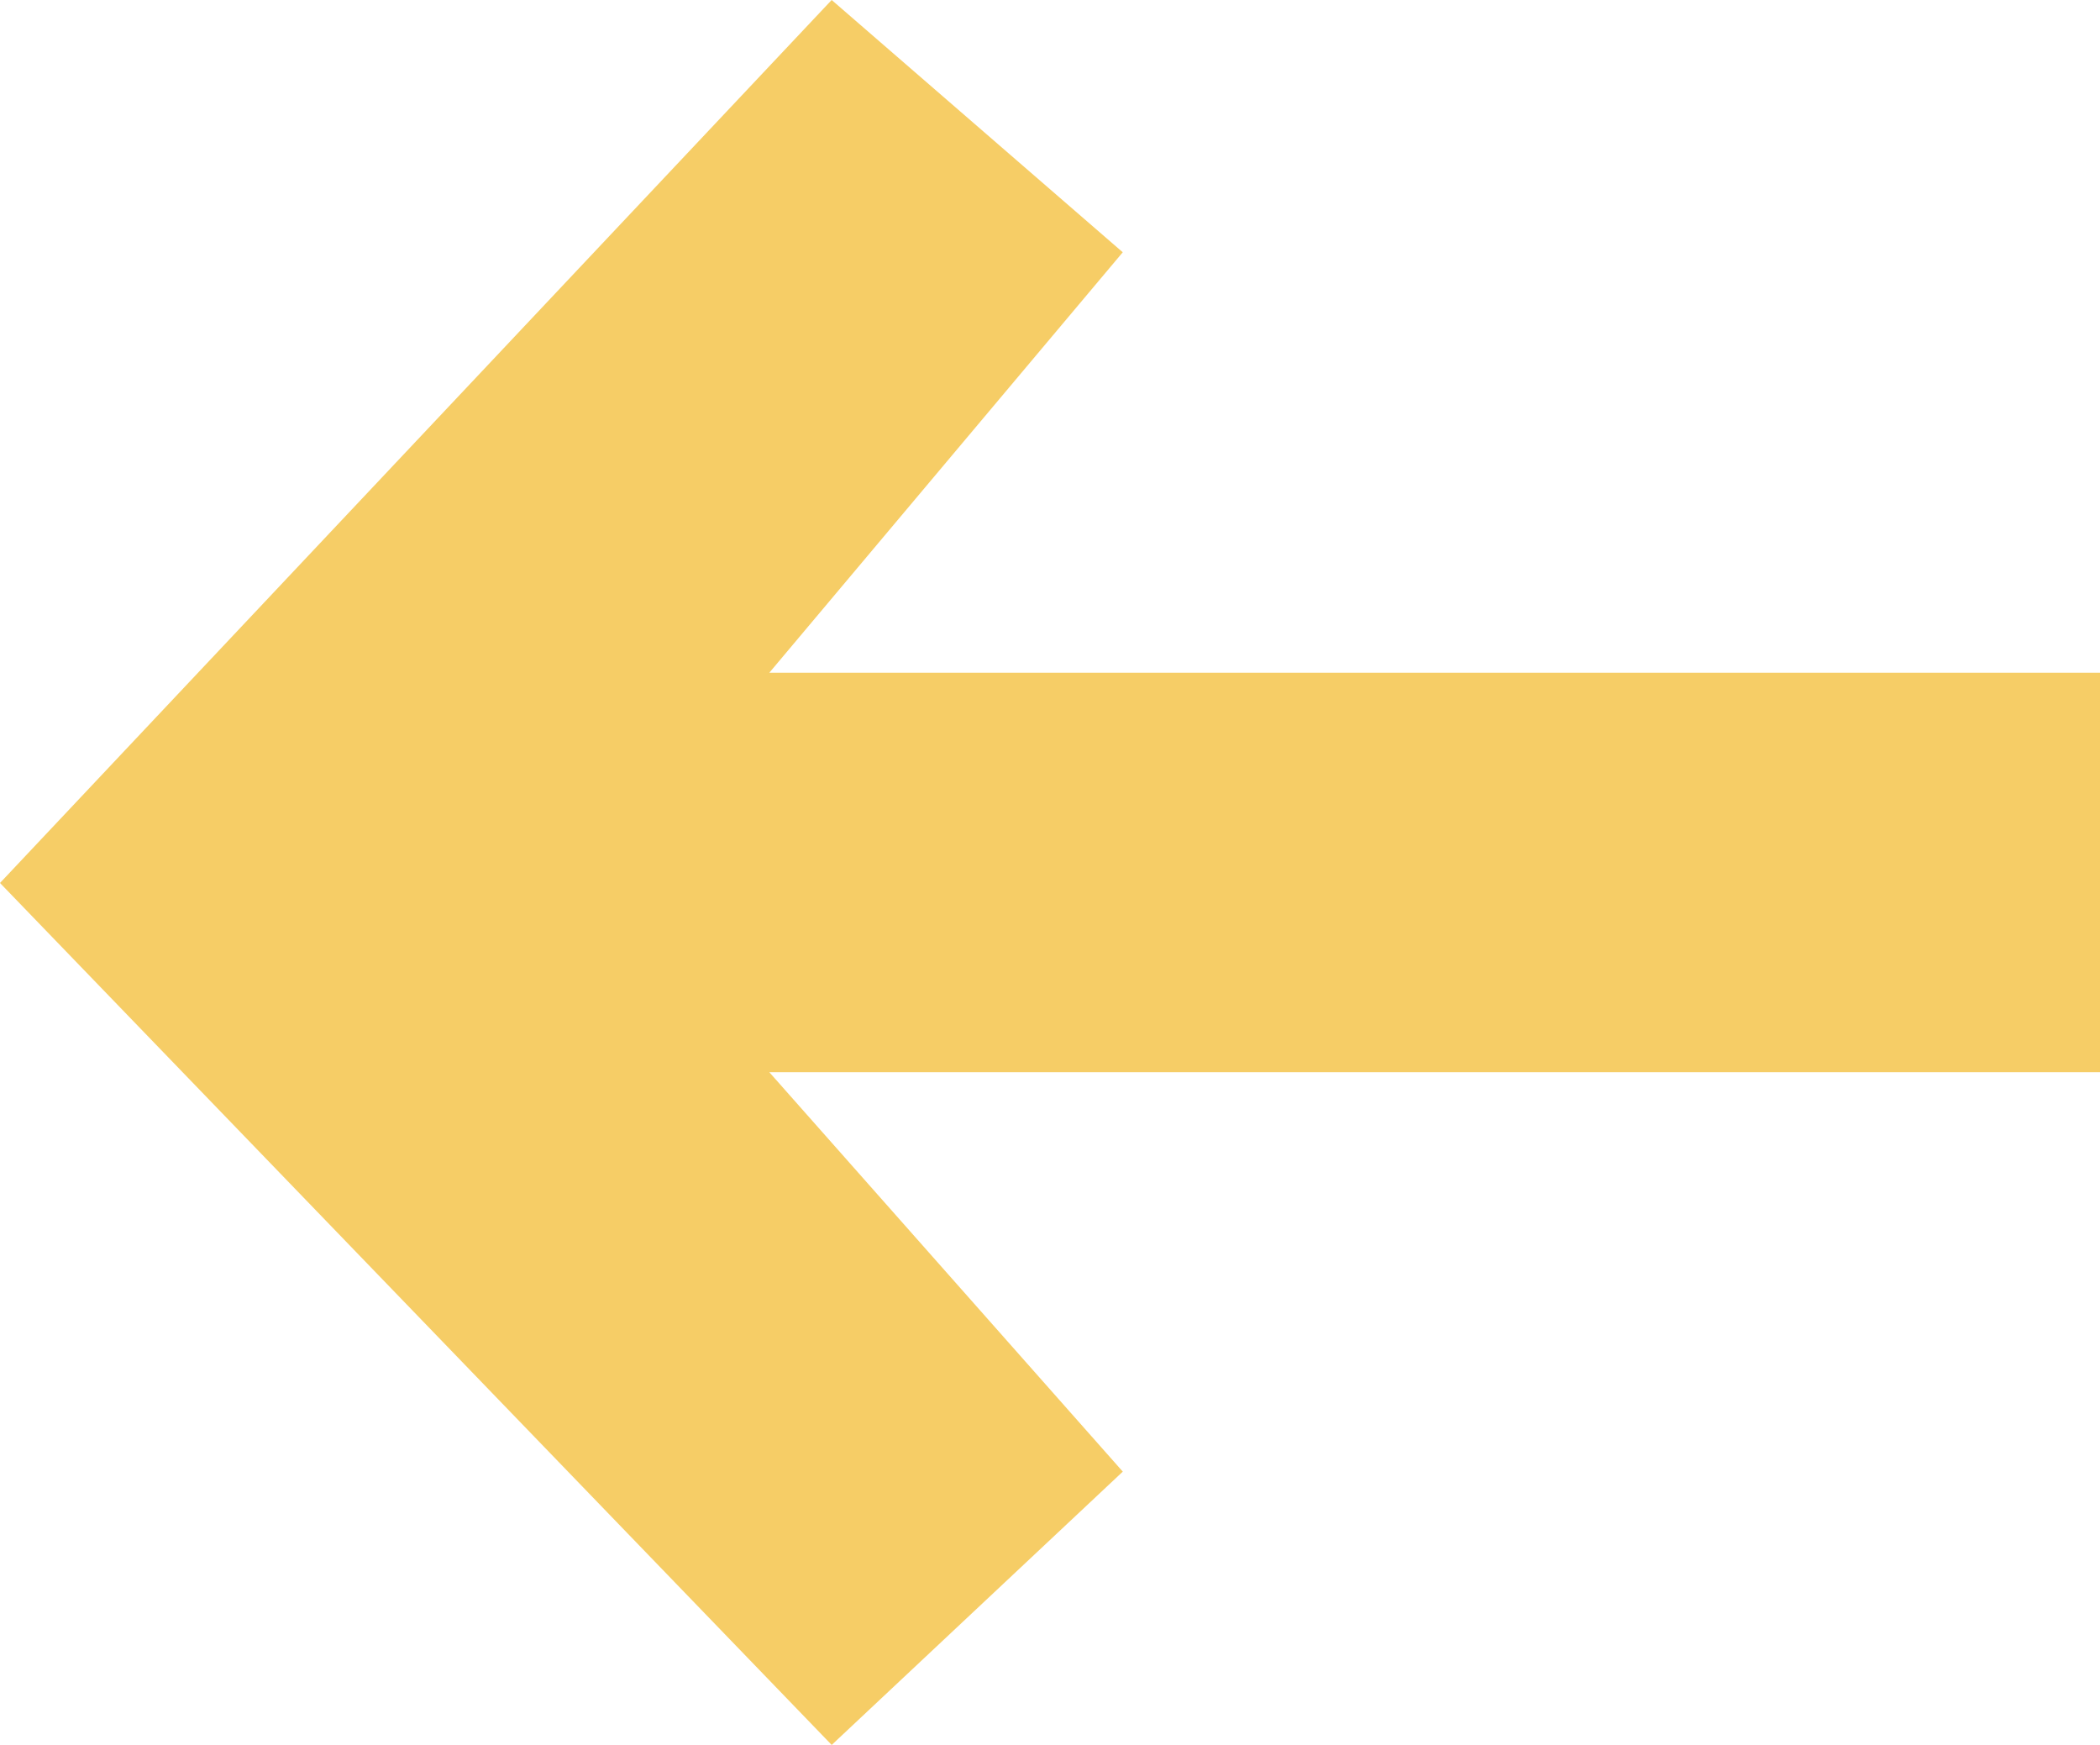<svg width="65" height="54" fill="none" xmlns="http://www.w3.org/2000/svg"><path d="M25.743 54l9.01-8.458-10.941-12.361H65V20.819H23.812l10.94-13.012L25.742 0 0 27.325 25.743 54z" fill="#F6CD66"/></svg>